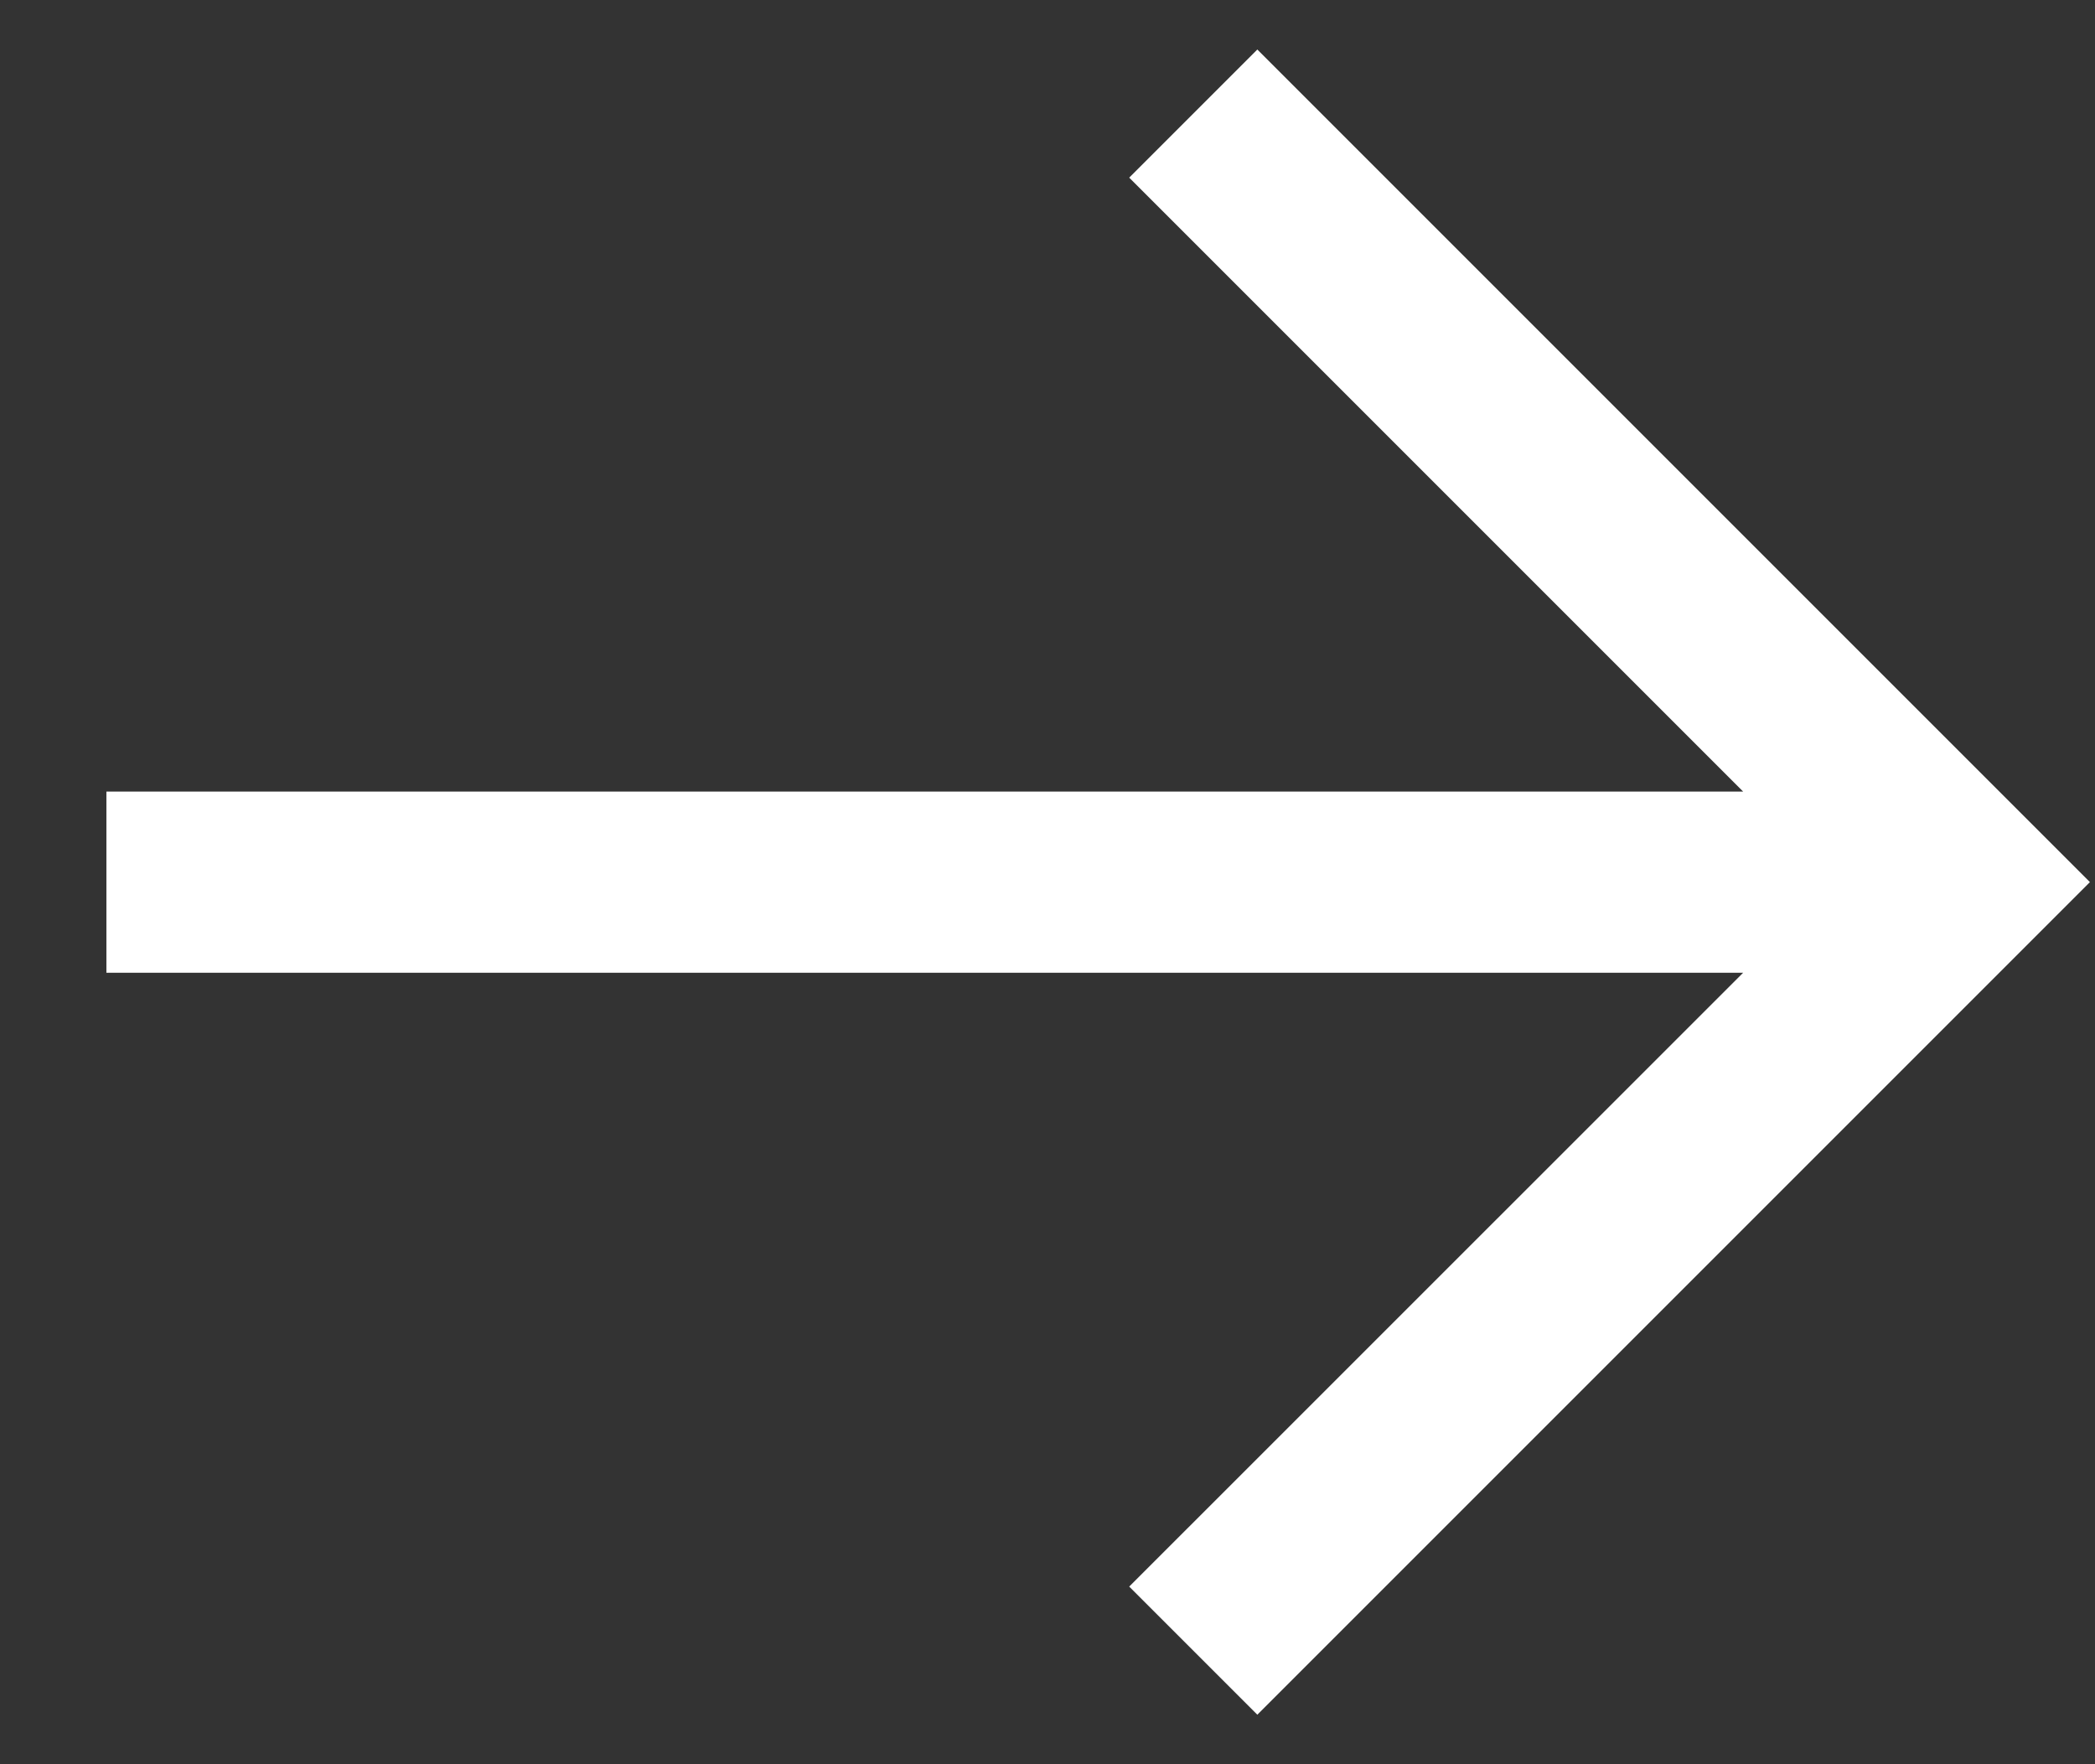 <svg width='19' height='16' viewBox='0 0 19 16' fill='none' xmlns='http://www.w3.org/2000/svg'><rect x="0" y="0" width="19" height="16" fill="#333333" stroke="none"/><path fill-rule='evenodd' clip-rule='evenodd' d='M15.809 8.822H0.965V7.179H15.809L10.241 1.611L11.403 0.449L18.954 8L11.403 15.551L10.241 14.389L15.809 8.822Z' fill='white'/></svg>
